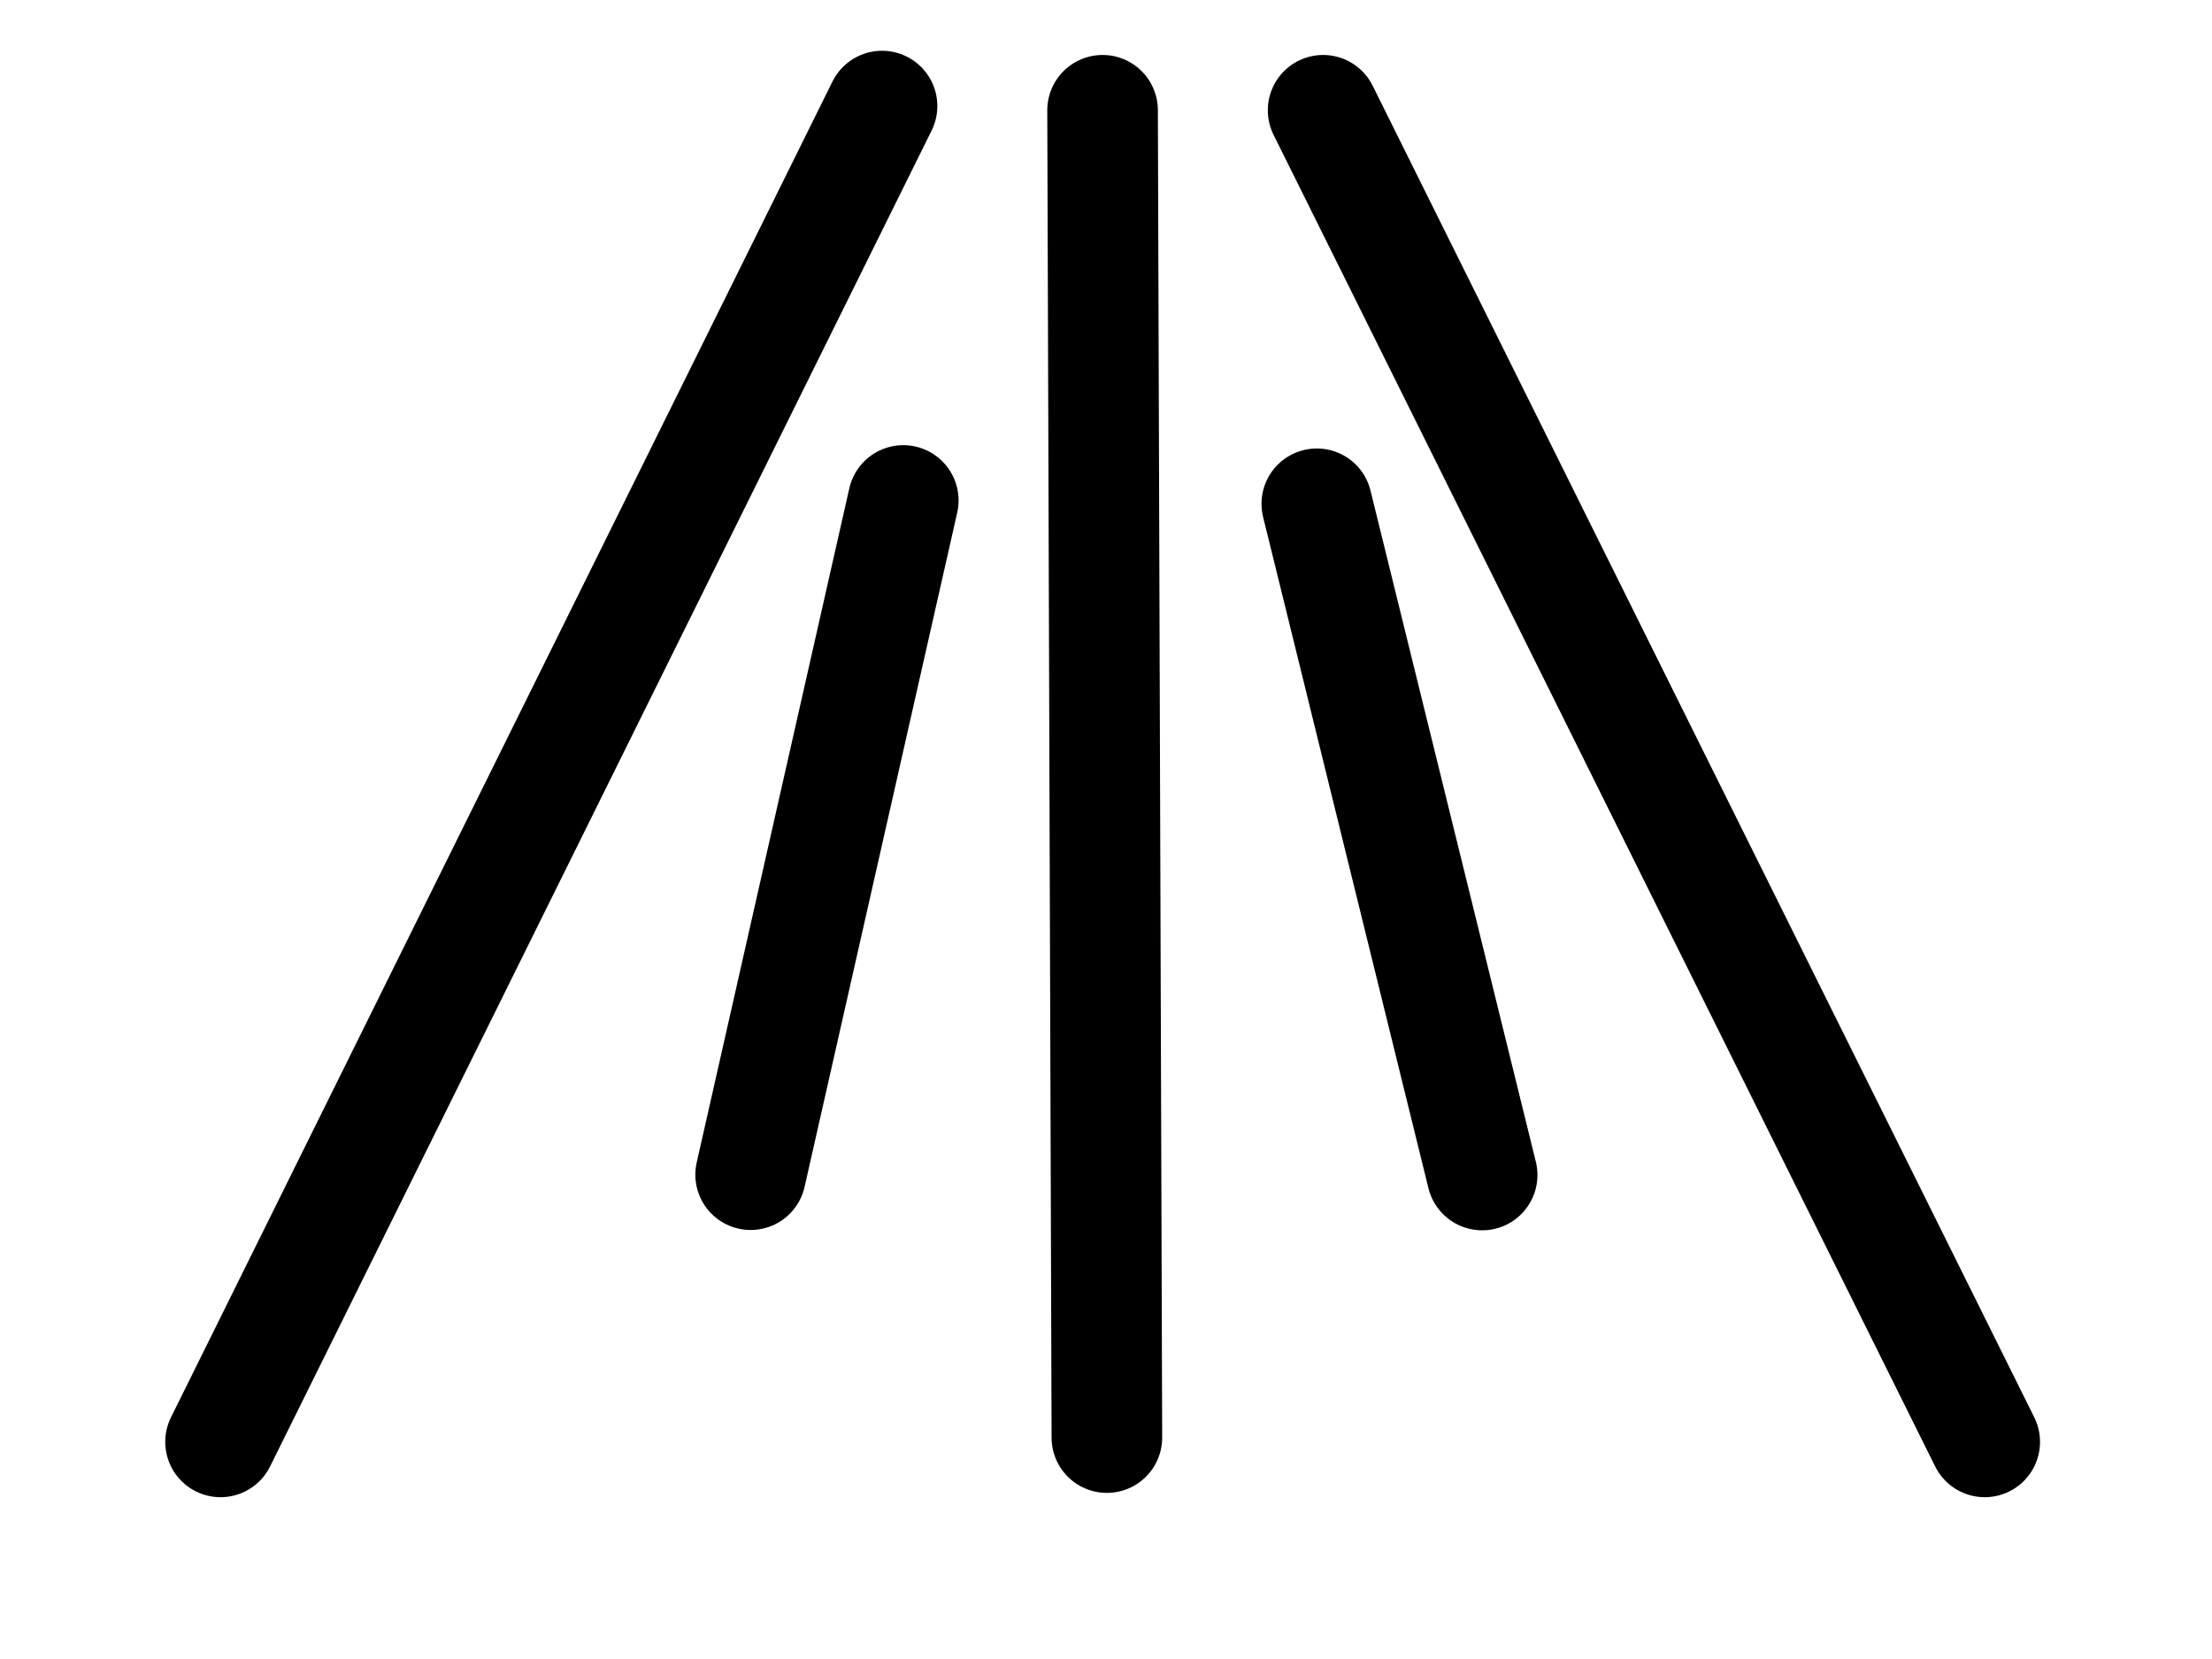 <?xml version="1.0" encoding="UTF-8" standalone="no"?>
<!-- Created with Inkscape (http://www.inkscape.org/) -->

<svg
   width="20"
   height="15"
   viewBox="0 0 20 15"
   version="1.1"
   id="svg1"
   inkscape:version="1.4.2 (f4327f4, 2025-05-13)"
   sodipodi:docname="rays_asset-20x15.svg"
   xmlns:inkscape="http://www.inkscape.org/namespaces/inkscape"
   xmlns:sodipodi="http://sodipodi.sourceforge.net/DTD/sodipodi-0.dtd"
   xmlns="http://www.w3.org/2000/svg"
   xmlns:svg="http://www.w3.org/2000/svg">
  <sodipodi:namedview
     id="namedview1"
     pagecolor="#ffffff"
     bordercolor="#000000"
     borderopacity="0.25"
     inkscape:showpageshadow="2"
     inkscape:pageopacity="0.0"
     inkscape:pagecheckerboard="0"
     inkscape:deskcolor="#d1d1d1"
     inkscape:document-units="px"
     showgrid="true"
     inkscape:zoom="26.08"
     inkscape:cx="12.28911"
     inkscape:cy="11.292178"
     inkscape:window-width="1920"
     inkscape:window-height="1017"
     inkscape:window-x="1912"
     inkscape:window-y="-8"
     inkscape:window-maximized="1"
     inkscape:current-layer="layer1">
    <inkscape:grid
       id="grid1"
       units="px"
       originx="0"
       originy="0"
       spacingx="1"
       spacingy="1"
       empcolor="#0099e5"
       empopacity="0.302"
       color="#0099e5"
       opacity="0.149"
       empspacing="5"
       enabled="true"
       visible="true" />
  </sodipodi:namedview>
  <defs
     id="defs1" />
  <g
     inkscape:label="Layer 1"
     inkscape:groupmode="layer"
     id="layer1">
    <path
       style="fill:none;fill-rule:evenodd;stroke:#000000;stroke-linecap:round;stroke-linejoin:round"
       d="M 1.994,13.037 7.975,0.959"
       id="path1" />
    <path
       style="fill:none;fill-rule:evenodd;stroke:#000000;stroke-linecap:round;stroke-linejoin:round"
       d="M 17.945,13.037 11.963,0.997"
       id="path2" />
    <path
       style="fill:none;fill-rule:evenodd;stroke:#000000;stroke-linecap:round;stroke-linejoin:round"
       d="M 9.969,0.997 10.008,12.998"
       id="path3" />
    <path
       style="fill:none;fill-rule:evenodd;stroke:#000000;stroke-linecap:round;stroke-linejoin:round"
       d="M 6.787,10.621 8.167,4.525"
       id="path4" />
    <path
       style="fill:none;fill-rule:evenodd;stroke:#000000;stroke-linecap:round;stroke-linejoin:round"
       d="M 13.401,10.624 11.906,4.555"
       id="path4-4" />
  </g>
</svg>
